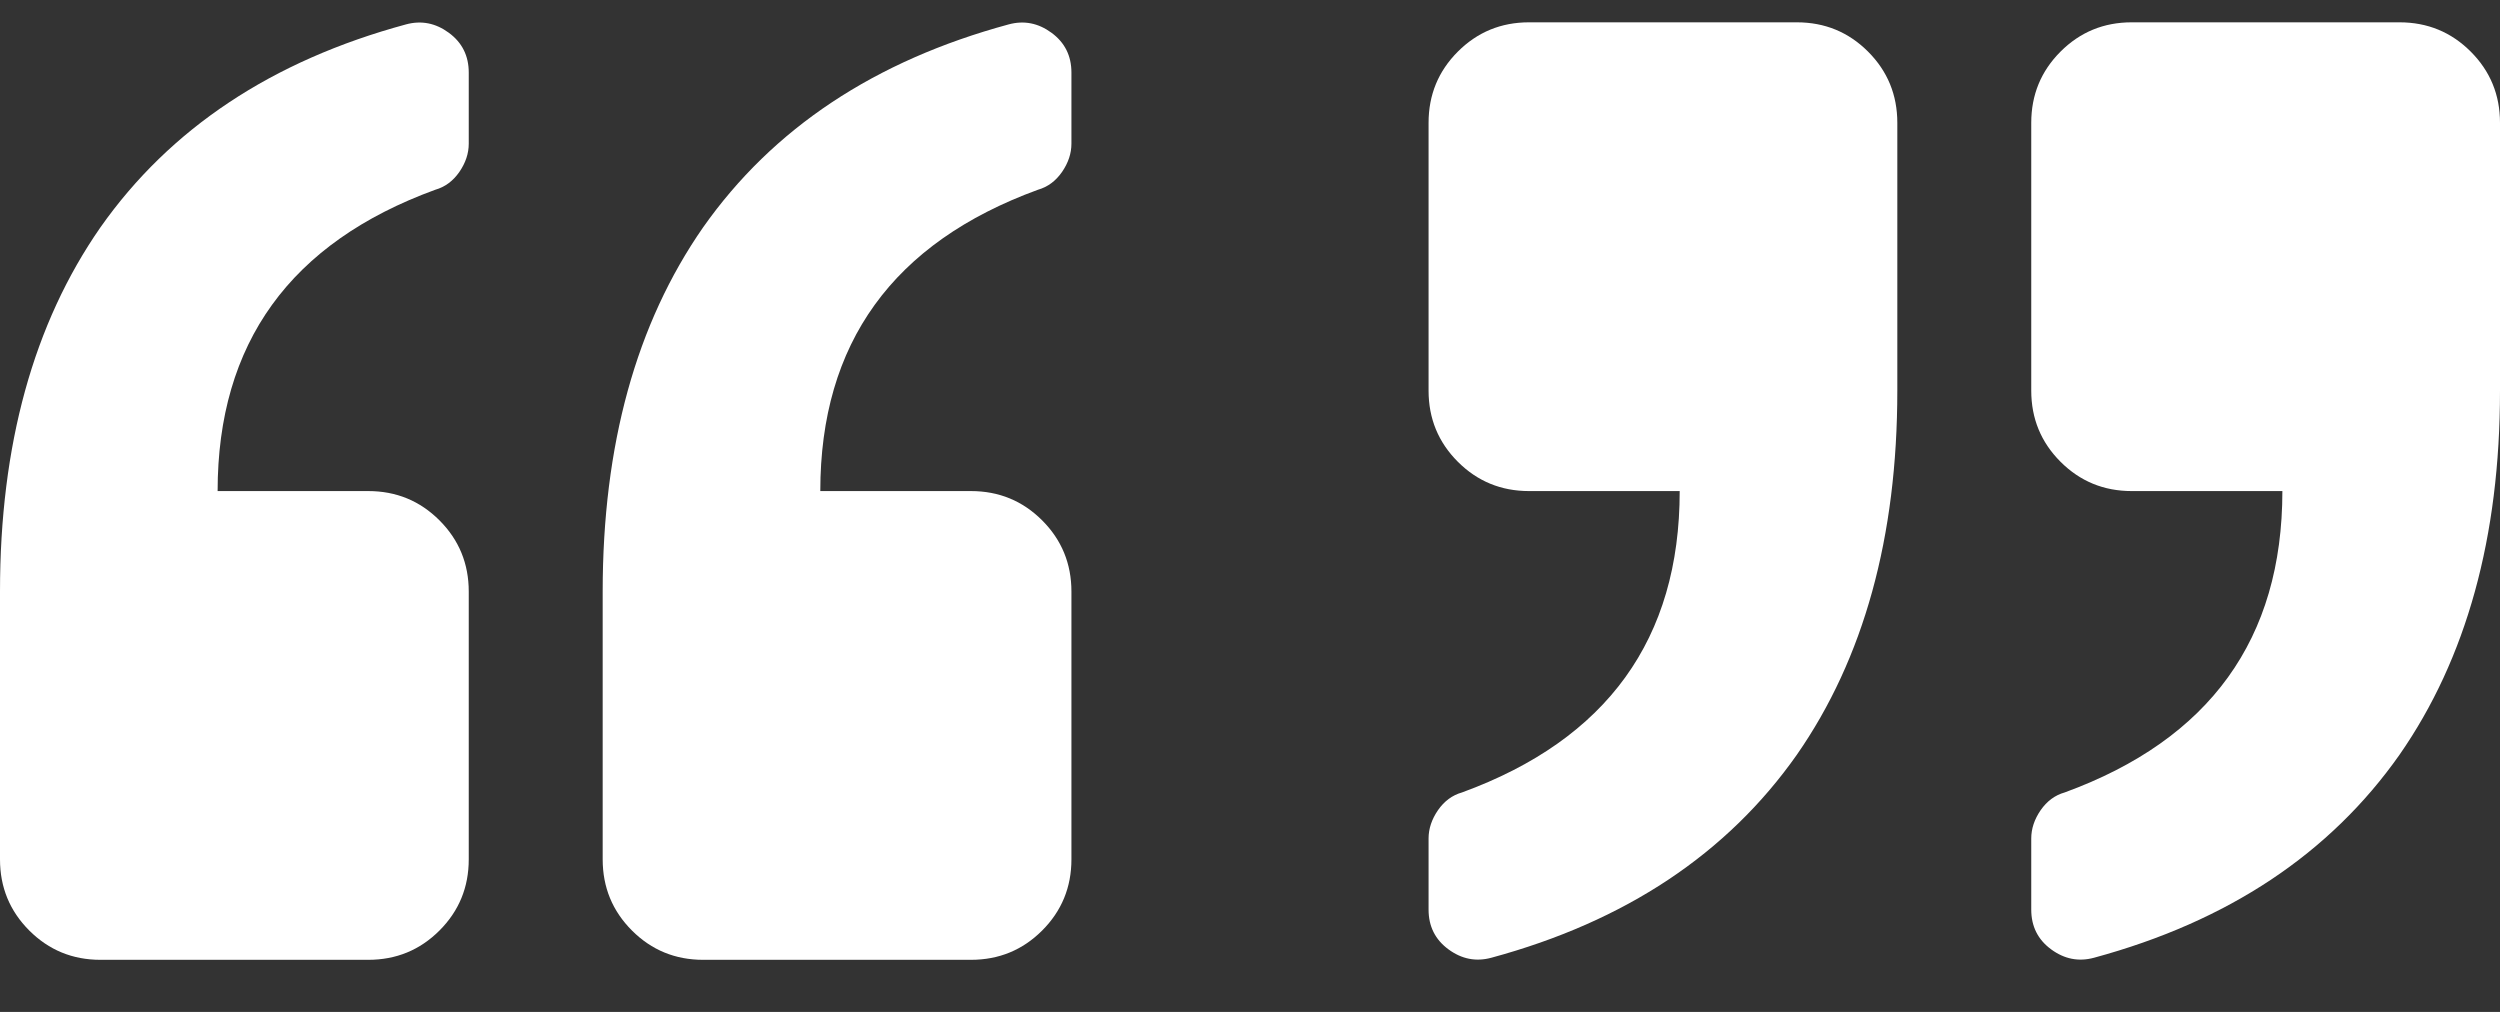 <?xml version="1.0" encoding="UTF-8"?>
<svg width="42px" height="17px" viewBox="0 0 42 17" version="1.1" xmlns="http://www.w3.org/2000/svg" xmlns:xlink="http://www.w3.org/1999/xlink">
    <rect x="0" y="0" width="42" height="17" fill="#333333" stroke="none"/>
    <!-- Generator: Sketch 51.2 (57519) - http://www.bohemiancoding.com/sketch -->
    <title>quotes</title>
    <desc>Created with Sketch.</desc>
    <defs></defs>
    <g id="_Wireframes" stroke="none" stroke-width="1" fill="none" fill-rule="evenodd">
        <g id="Philadelphia" transform="translate(-502, -1181)" fill="#FFFFFF">
            <g id="quotes" transform="translate(502, 1181)">
                <path d="M0,9.938 C0,7.477 0.562,5.438 1.687,3.82 C2.859,2.156 4.57,1.02 6.82,0.41 C7.078,0.34 7.318,0.387 7.541,0.551 C7.764,0.715 7.875,0.938 7.875,1.219 L7.875,2.414 C7.875,2.578 7.822,2.736 7.717,2.889 C7.611,3.041 7.477,3.141 7.312,3.188 C4.875,4.078 3.656,5.766 3.656,8.25 L6.187,8.25 C6.656,8.25 7.055,8.414 7.383,8.742 C7.711,9.07 7.875,9.469 7.875,9.938 L7.875,14.438 C7.875,14.906 7.711,15.305 7.383,15.633 C7.055,15.961 6.656,16.125 6.187,16.125 L1.687,16.125 C1.219,16.125 0.82,15.961 0.492,15.633 C0.164,15.305 0,14.906 0,14.438 L0,9.938 Z M11.812,16.125 C11.344,16.125 10.945,15.961 10.617,15.633 C10.289,15.305 10.125,14.906 10.125,14.438 L10.125,9.938 C10.125,7.477 10.687,5.438 11.812,3.82 C12.984,2.156 14.695,1.02 16.945,0.41 C17.203,0.34 17.443,0.387 17.666,0.551 C17.889,0.715 18,0.938 18,1.219 L18,2.414 C18,2.578 17.947,2.736 17.842,2.889 C17.736,3.041 17.602,3.141 17.437,3.188 C15,4.078 13.781,5.766 13.781,8.25 L16.312,8.25 C16.781,8.25 17.18,8.414 17.508,8.742 C17.836,9.07 18,9.469 18,9.938 L18,14.438 C18,14.906 17.836,15.305 17.508,15.633 C17.18,15.961 16.781,16.125 16.312,16.125 L11.812,16.125 Z" id=""></path>
                <path d="M42,6.563 C42,9.023 41.437,11.063 40.312,12.68 C39.141,14.344 37.43,15.48 35.18,16.09 C34.922,16.16 34.682,16.113 34.459,15.949 C34.236,15.785 34.125,15.562 34.125,15.281 L34.125,14.086 C34.125,13.922 34.178,13.764 34.283,13.611 C34.389,13.459 34.523,13.359 34.687,13.313 C37.125,12.422 38.344,10.734 38.344,8.25 L35.812,8.25 C35.344,8.25 34.945,8.086 34.617,7.758 C34.289,7.43 34.125,7.031 34.125,6.563 L34.125,2.063 C34.125,1.594 34.289,1.195 34.617,0.867 C34.945,0.539 35.344,0.375 35.812,0.375 L40.312,0.375 C40.781,0.375 41.18,0.539 41.508,0.867 C41.836,1.195 42,1.594 42,2.063 L42,6.563 Z M30.187,0.375 C30.656,0.375 31.055,0.539 31.383,0.867 C31.711,1.195 31.875,1.594 31.875,2.063 L31.875,6.563 C31.875,9.023 31.312,11.063 30.187,12.68 C29.016,14.344 27.305,15.48 25.055,16.09 C24.797,16.16 24.557,16.113 24.334,15.949 C24.111,15.785 24,15.562 24,15.281 L24,14.086 C24,13.922 24.053,13.764 24.158,13.611 C24.264,13.459 24.398,13.359 24.562,13.313 C27,12.422 28.219,10.734 28.219,8.25 L25.687,8.25 C25.219,8.25 24.82,8.086 24.492,7.758 C24.164,7.43 24,7.031 24,6.563 L24,2.063 C24,1.594 24.164,1.195 24.492,0.867 C24.82,0.539 25.219,0.375 25.687,0.375 L30.187,0.375 Z" id=""></path>
            </g>
        </g>
    </g>
</svg>